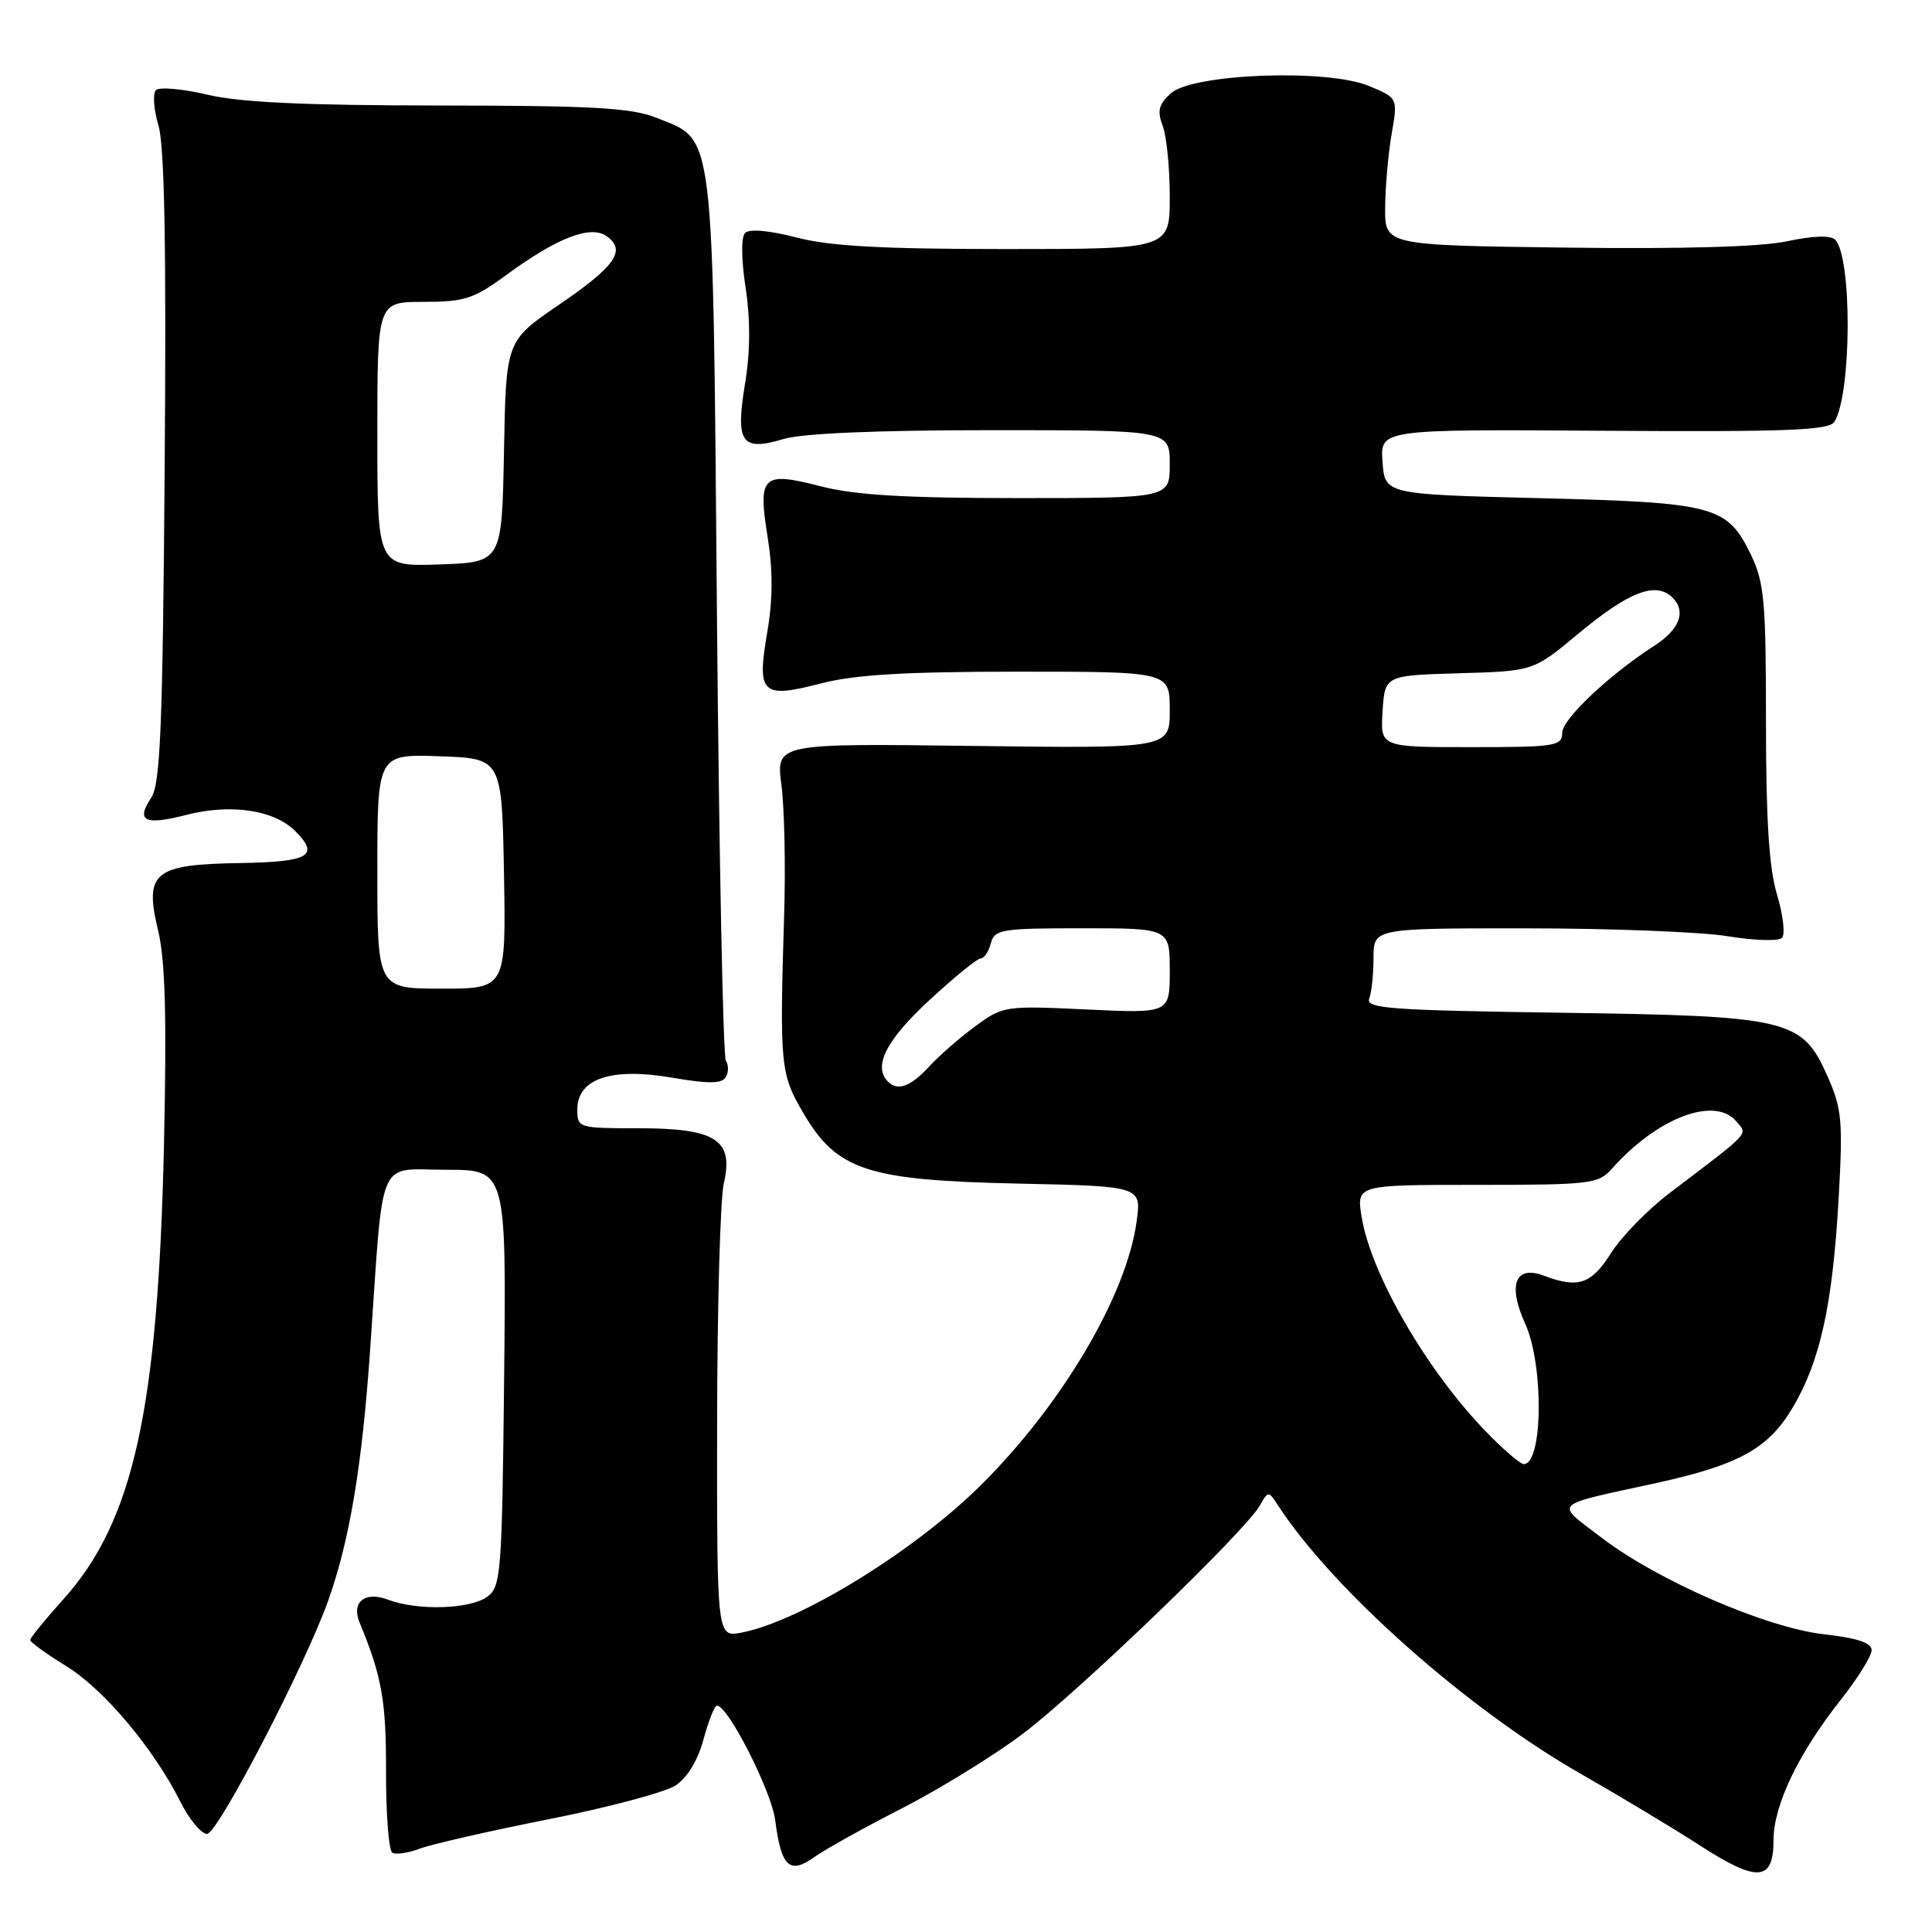 <?xml version="1.0" encoding="UTF-8" standalone="no"?>
<!DOCTYPE svg PUBLIC "-//W3C//DTD SVG 1.1//EN" "http://www.w3.org/Graphics/SVG/1.1/DTD/svg11.dtd" >
<svg xmlns="http://www.w3.org/2000/svg" xmlns:xlink="http://www.w3.org/1999/xlink" version="1.1" viewBox="0 0 256 256">
 <g >
 <path fill="currentColor"
d=" M 235.00 243.85 C 235.00 239.21 238.28 232.35 243.92 225.22 C 246.16 222.38 248.00 219.43 248.00 218.66 C 248.00 217.68 246.11 217.05 241.75 216.56 C 234.04 215.70 219.61 209.43 212.13 203.69 C 206.00 198.99 205.38 199.59 219.50 196.50 C 230.49 194.09 234.37 191.92 237.61 186.40 C 241.20 180.27 242.82 172.89 243.62 158.96 C 244.21 148.55 244.07 146.95 242.18 142.67 C 238.79 135.01 237.19 134.62 206.68 134.19 C 184.28 133.87 180.93 133.63 181.43 132.33 C 181.74 131.51 182.00 129.07 182.00 126.92 C 182.00 123.00 182.00 123.00 202.25 123.01 C 213.39 123.01 225.38 123.48 228.90 124.05 C 232.43 124.63 235.67 124.73 236.12 124.28 C 236.57 123.83 236.28 121.26 235.47 118.57 C 234.41 115.05 234.00 108.64 234.00 95.66 C 234.00 79.63 233.78 77.17 231.99 73.47 C 228.87 67.03 227.22 66.59 204.00 66.01 C 183.50 65.50 183.50 65.50 183.19 61.19 C 182.88 56.88 182.88 56.88 212.55 57.08 C 236.82 57.24 242.37 57.02 243.07 55.89 C 245.36 52.18 245.43 34.03 243.16 31.76 C 242.56 31.16 240.25 31.23 236.85 31.96 C 233.38 32.71 223.05 33.01 207.50 32.81 C 183.50 32.50 183.50 32.50 183.54 27.50 C 183.56 24.75 183.95 20.36 184.40 17.75 C 185.23 12.99 185.23 12.99 181.39 11.39 C 175.88 9.09 158.03 9.75 155.14 12.37 C 153.53 13.83 153.31 14.70 154.06 16.66 C 154.58 18.02 155.00 22.25 155.00 26.07 C 155.00 33.00 155.00 33.00 133.21 33.00 C 116.87 33.00 109.95 32.62 105.54 31.47 C 101.97 30.54 99.30 30.30 98.74 30.86 C 98.19 31.41 98.21 34.27 98.80 38.14 C 99.44 42.37 99.42 46.61 98.73 50.79 C 97.43 58.68 98.23 59.85 103.83 58.17 C 106.33 57.42 116.24 57.00 131.37 57.00 C 155.00 57.00 155.00 57.00 155.00 61.50 C 155.00 66.00 155.00 66.00 134.89 66.00 C 119.90 66.00 113.25 65.60 108.76 64.44 C 101.00 62.43 100.40 63.01 101.72 71.19 C 102.42 75.55 102.41 79.42 101.67 83.74 C 100.26 91.97 100.91 92.60 108.76 90.56 C 113.25 89.40 119.90 89.00 134.89 89.00 C 155.00 89.00 155.00 89.00 155.00 94.09 C 155.00 99.17 155.00 99.17 128.92 98.84 C 102.83 98.50 102.83 98.50 103.54 104.00 C 103.94 107.03 104.10 114.67 103.91 121.00 C 103.29 141.16 103.40 142.30 106.43 147.46 C 110.89 155.09 114.89 156.40 134.87 156.83 C 151.25 157.18 151.25 157.18 150.61 161.84 C 149.27 171.68 140.66 186.23 129.88 196.88 C 121.05 205.60 106.02 214.84 98.25 216.33 C 95.00 216.95 95.00 216.95 95.02 188.72 C 95.04 173.20 95.43 158.83 95.91 156.80 C 97.25 151.04 94.87 149.50 84.64 149.50 C 76.64 149.50 76.50 149.46 76.50 147.01 C 76.50 142.94 80.97 141.42 88.95 142.78 C 93.82 143.62 95.62 143.61 96.16 142.75 C 96.55 142.11 96.56 141.12 96.18 140.55 C 95.81 139.97 95.28 113.40 95.00 81.50 C 94.44 16.16 94.75 18.72 87.02 15.62 C 83.66 14.28 78.69 14.00 58.23 13.98 C 40.41 13.97 31.82 13.57 27.50 12.55 C 24.20 11.77 21.13 11.50 20.67 11.94 C 20.22 12.39 20.36 14.50 21.00 16.63 C 21.80 19.35 22.05 32.79 21.82 62.00 C 21.56 96.35 21.25 103.88 20.04 105.70 C 17.97 108.83 19.16 109.40 24.77 107.96 C 30.61 106.47 36.32 107.32 39.12 110.12 C 42.40 113.40 41.00 114.21 31.75 114.36 C 20.37 114.54 19.10 115.59 20.95 123.29 C 21.90 127.24 22.10 134.77 21.73 151.59 C 20.94 186.84 17.68 201.58 8.39 211.92 C 5.97 214.60 4.00 217.03 4.00 217.31 C 4.00 217.60 6.14 219.15 8.75 220.75 C 13.77 223.84 20.33 231.64 23.91 238.75 C 25.08 241.09 26.67 243.00 27.44 243.00 C 28.85 243.00 40.50 220.55 43.52 212.00 C 46.36 203.98 48.00 194.07 49.06 178.63 C 50.86 152.62 49.84 155.00 59.11 155.00 C 67.09 155.00 67.09 155.00 66.80 182.58 C 66.52 208.55 66.39 210.25 64.56 211.58 C 62.28 213.24 55.30 213.45 51.40 211.96 C 48.35 210.80 46.52 212.29 47.65 215.00 C 50.59 222.09 51.18 225.40 51.15 234.73 C 51.14 240.36 51.51 245.20 51.98 245.49 C 52.45 245.78 54.08 245.54 55.61 244.96 C 57.14 244.38 64.83 242.62 72.70 241.06 C 80.58 239.50 88.15 237.48 89.52 236.58 C 91.08 235.55 92.47 233.26 93.22 230.47 C 93.88 228.01 94.68 226.00 95.00 226.00 C 96.47 226.00 102.23 237.34 102.72 241.19 C 103.51 247.36 104.61 248.41 107.86 246.10 C 109.32 245.06 114.55 242.15 119.50 239.62 C 124.45 237.09 131.65 232.65 135.50 229.76 C 142.85 224.23 164.99 202.92 166.93 199.50 C 168.03 197.55 168.10 197.55 169.28 199.38 C 176.53 210.57 194.39 226.43 209.39 235.00 C 214.69 238.03 221.83 242.32 225.26 244.54 C 232.86 249.46 235.00 249.31 235.00 243.85 Z  M 196.95 189.75 C 189.06 181.63 181.63 168.80 180.42 161.22 C 179.74 157.00 179.74 157.00 195.72 157.00 C 210.79 157.00 211.80 156.88 213.60 154.85 C 219.62 148.07 227.25 145.19 230.10 148.62 C 231.58 150.40 232.13 149.81 221.25 158.07 C 218.36 160.26 214.86 163.84 213.48 166.03 C 210.87 170.16 209.12 170.76 204.59 169.04 C 200.78 167.59 199.74 170.23 202.10 175.41 C 204.58 180.88 204.45 194.00 201.91 194.00 C 201.45 194.00 199.22 192.09 196.95 189.75 Z  M 117.67 143.33 C 115.65 141.32 117.40 137.85 123.06 132.61 C 126.39 129.52 129.49 127.00 129.94 127.00 C 130.39 127.00 131.00 126.10 131.29 125.00 C 131.77 123.15 132.65 123.00 143.41 123.00 C 155.00 123.00 155.00 123.00 155.00 128.64 C 155.00 134.28 155.00 134.28 143.99 133.76 C 133.17 133.25 132.90 133.29 129.24 135.98 C 127.18 137.49 124.41 139.91 123.08 141.36 C 120.67 143.98 118.94 144.61 117.67 143.33 Z  M 50.00 115.46 C 50.00 99.92 50.00 99.92 58.25 100.21 C 66.50 100.50 66.50 100.50 66.78 115.75 C 67.05 131.00 67.05 131.00 58.53 131.00 C 50.00 131.00 50.00 131.00 50.00 115.46 Z  M 183.20 94.25 C 183.50 89.50 183.50 89.50 193.34 89.21 C 203.18 88.93 203.18 88.93 209.13 83.97 C 215.86 78.37 219.43 77.01 221.62 79.19 C 223.47 81.04 222.56 83.41 219.17 85.59 C 213.22 89.42 207.00 95.30 207.00 97.09 C 207.00 98.86 206.14 99.00 194.95 99.00 C 182.89 99.00 182.89 99.00 183.20 94.25 Z  M 50.00 57.54 C 50.00 40.00 50.00 40.00 56.12 40.00 C 61.53 40.00 62.78 39.60 67.01 36.49 C 73.86 31.47 78.29 29.76 80.42 31.32 C 83.01 33.21 81.55 35.27 73.97 40.45 C 67.05 45.18 67.05 45.18 66.78 59.84 C 66.50 74.50 66.50 74.50 58.25 74.79 C 50.00 75.08 50.00 75.08 50.00 57.54 Z "/>
</g>
</svg>